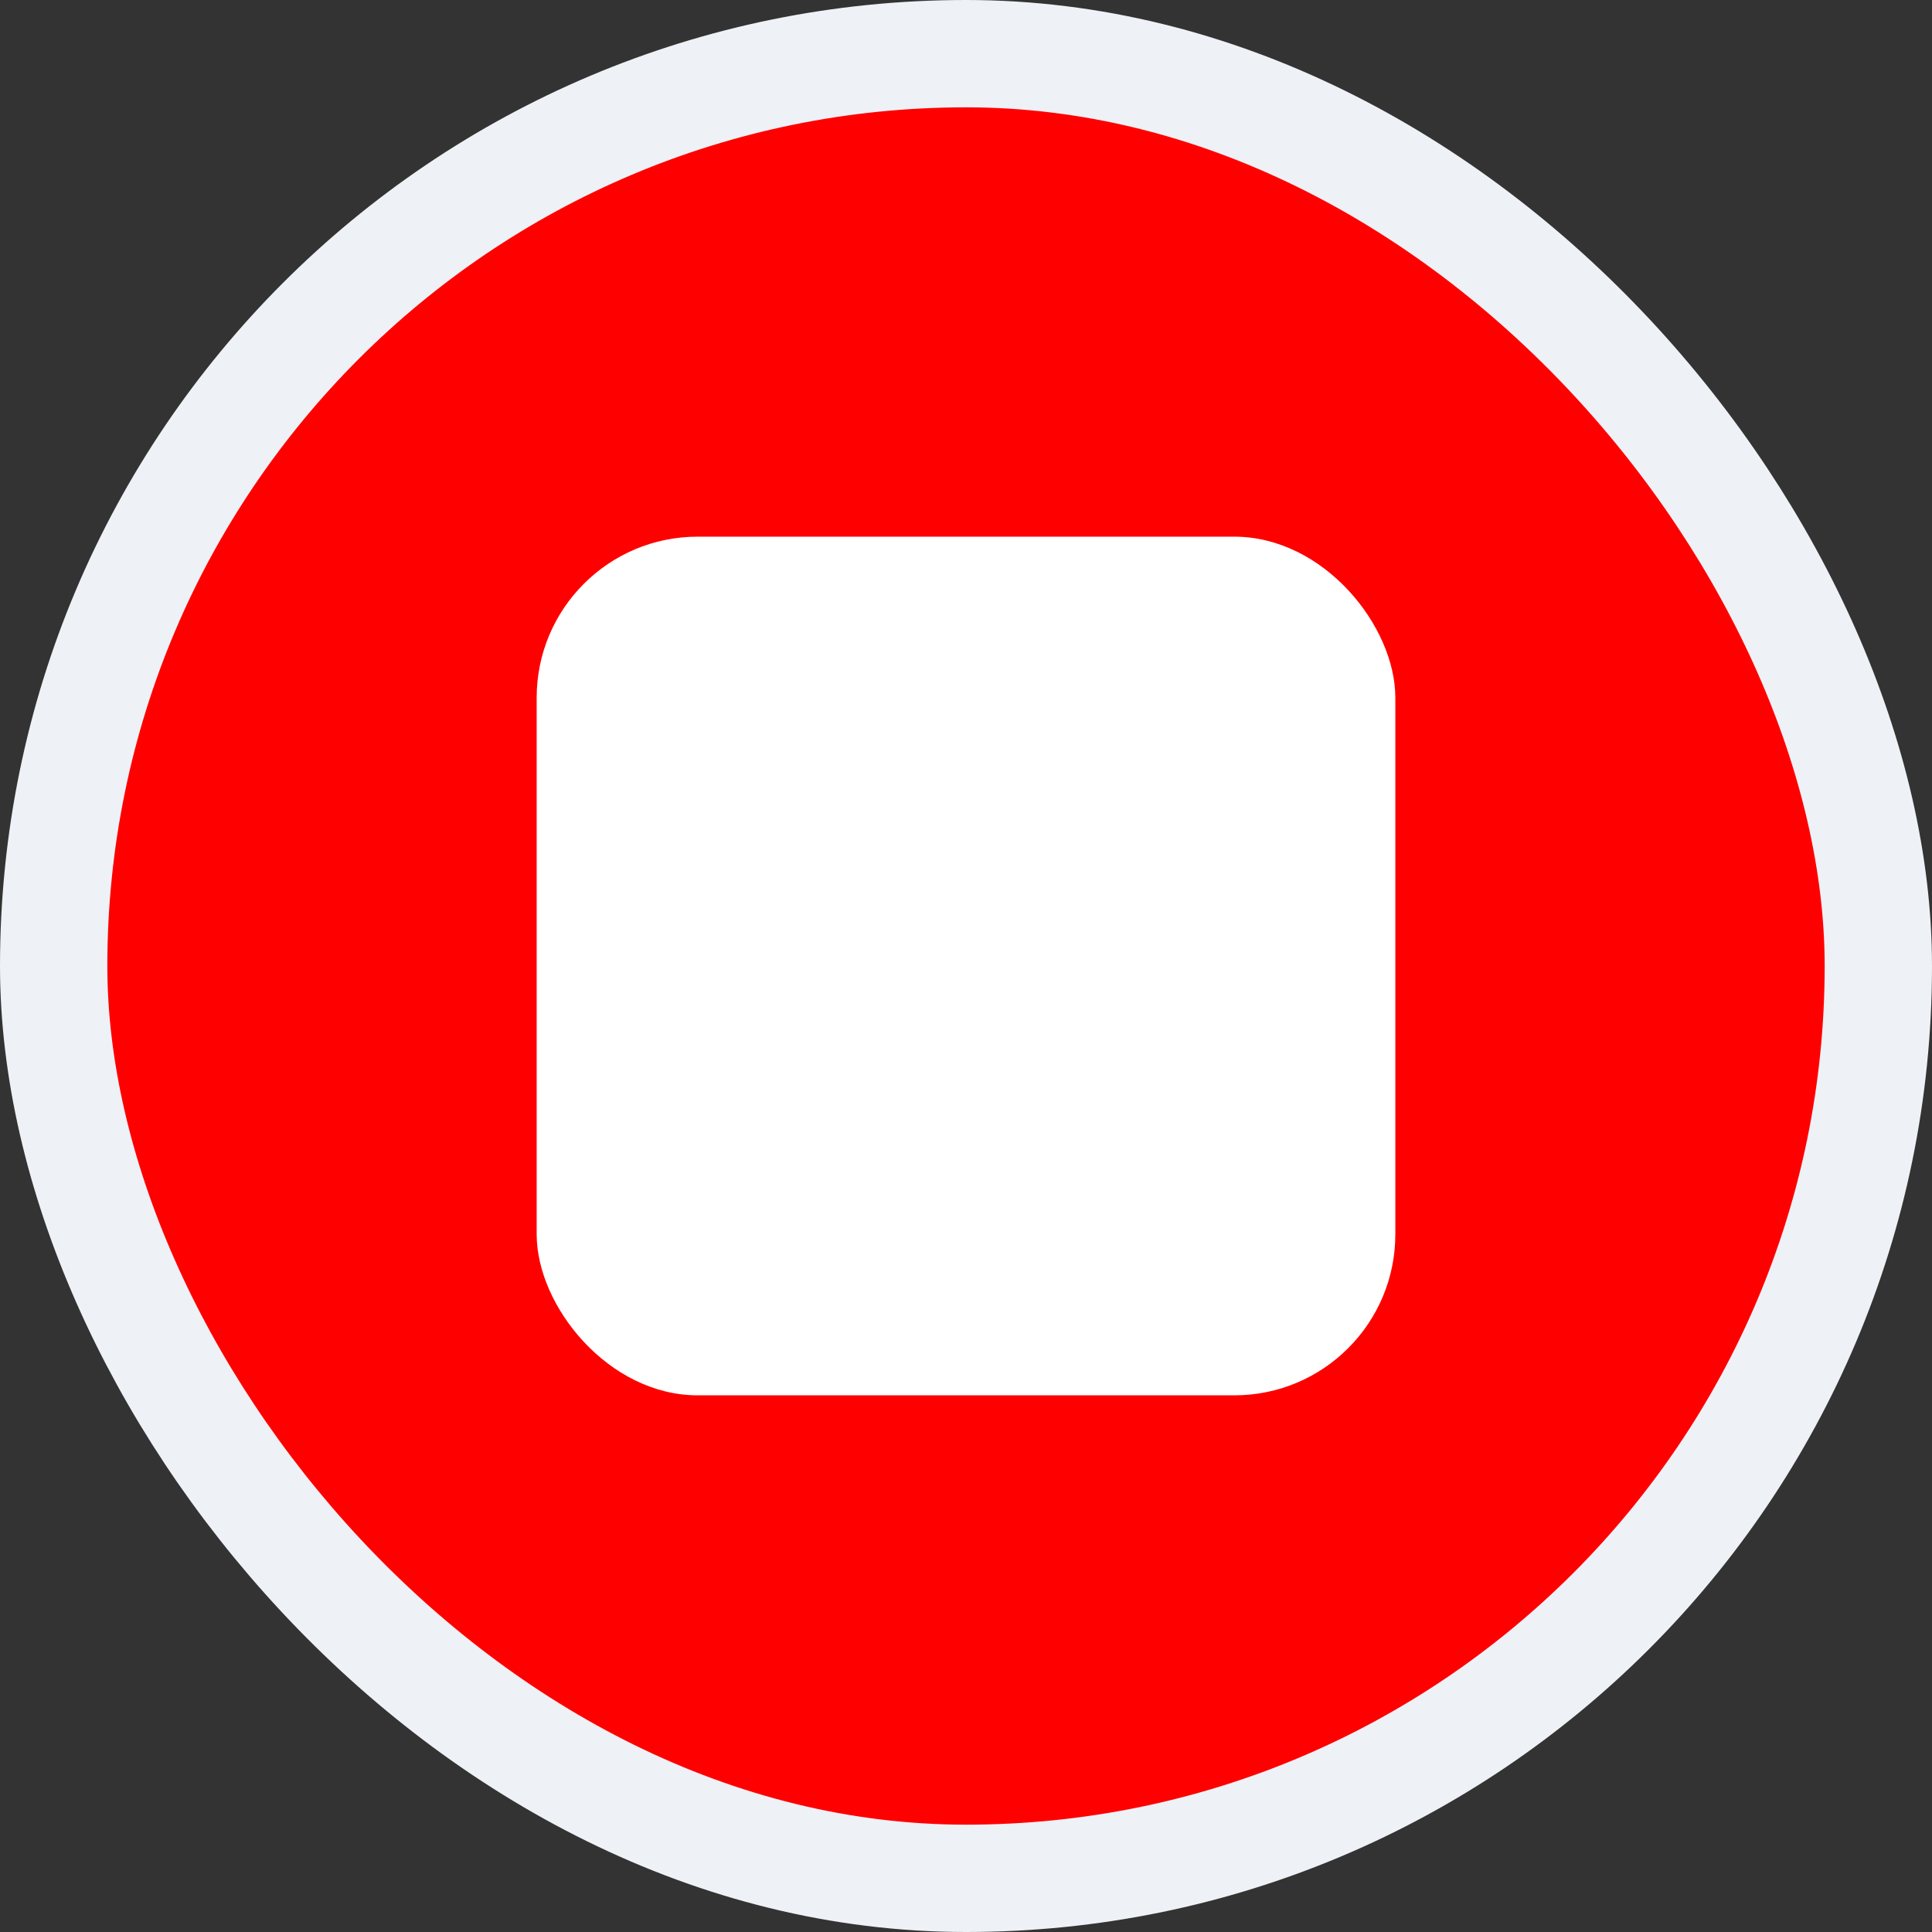 <svg width="72" height="72" viewBox="0 0 72 72" fill="none" xmlns="http://www.w3.org/2000/svg">
<rect x="0" y="0" width="72" height="72" fill="#333333" stroke="none"/>
<rect x="2" y="2" width="68" height="68" rx="34" fill="#FF0000"/>
<rect x="20" y="20" width="32" height="32" rx="6" fill="white"/>
<rect x="2" y="2" width="68" height="68" rx="34" stroke="#EEF1F6" stroke-width="4"/>
</svg>
